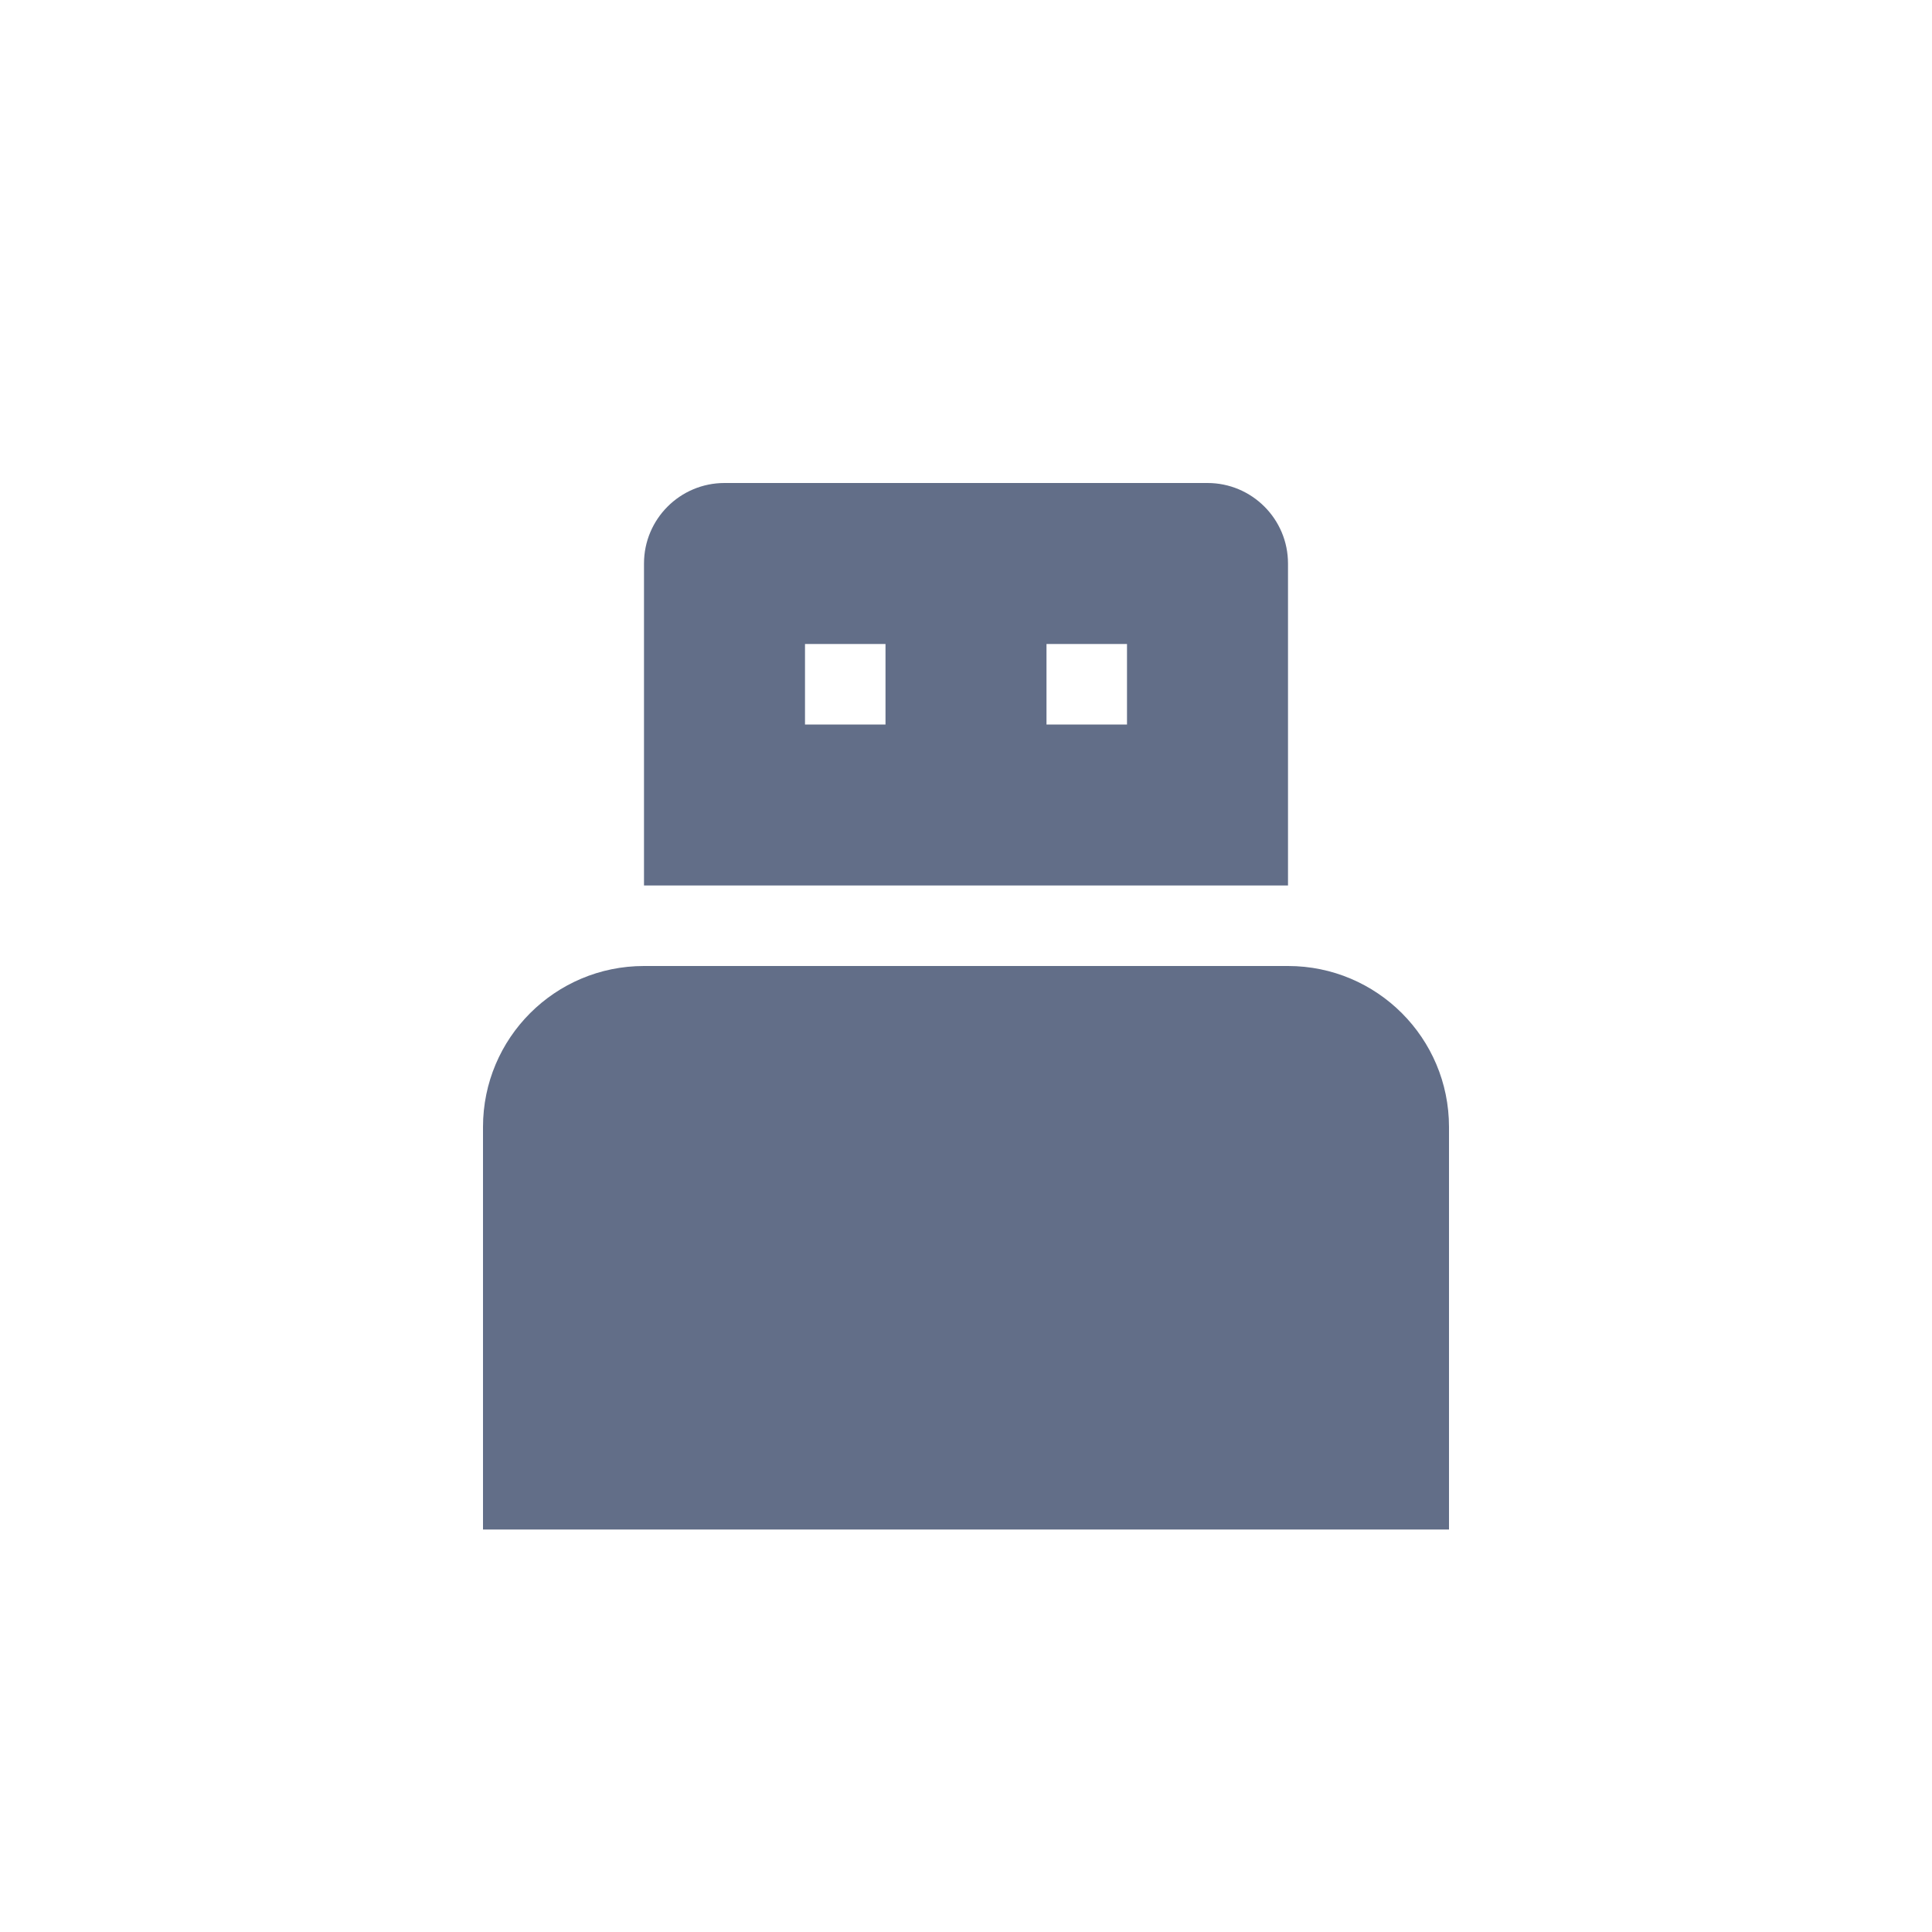 <?xml version="1.0" encoding="UTF-8"?>
<svg width="24px" height="24px" viewBox="0 0 24 24" version="1.1" xmlns="http://www.w3.org/2000/svg" xmlns:xlink="http://www.w3.org/1999/xlink">
    <title>usb</title>
    <g id="主界面-0819" stroke="none" stroke-width="1" fill="none" fill-rule="evenodd">
        <g id="设置-隐私安全" transform="translate(-520, -1347)">
            <g id="编组-8" transform="translate(460, 201)">
                <g id="编组-7">
                    <g id="编组-25" transform="translate(40, 16)">
                        <g id="编组-2备份-34" transform="translate(0, 1113)">
                            <g id="usb" transform="translate(20, 17)">
                                <path d="M16,12 C17.105,12 18,12.895 18,14 L18,19 L6,19 L6,14 C6,12.895 6.895,12 8,12 L16,12 Z M15,6 C15.552,6 16,6.448 16,7 L16,11 L8,11 L8,7 C8,6.448 8.448,6 9,6 L15,6 Z M11,8 L10,8 L10,9 L11,9 L11,8 Z M14,8 L13,8 L13,9 L14,9 L14,8 Z" id="形状结合" fill="#626E88"></path>
                                <polygon id="Stroke-1" stroke-opacity="0.008" stroke="#000000" stroke-width="1.33333335e-11" points="0 0 24 0 24 24 0 24"></polygon>
                            </g>
                        </g>
                    </g>
                </g>
            </g>
        </g>
    </g>
</svg>